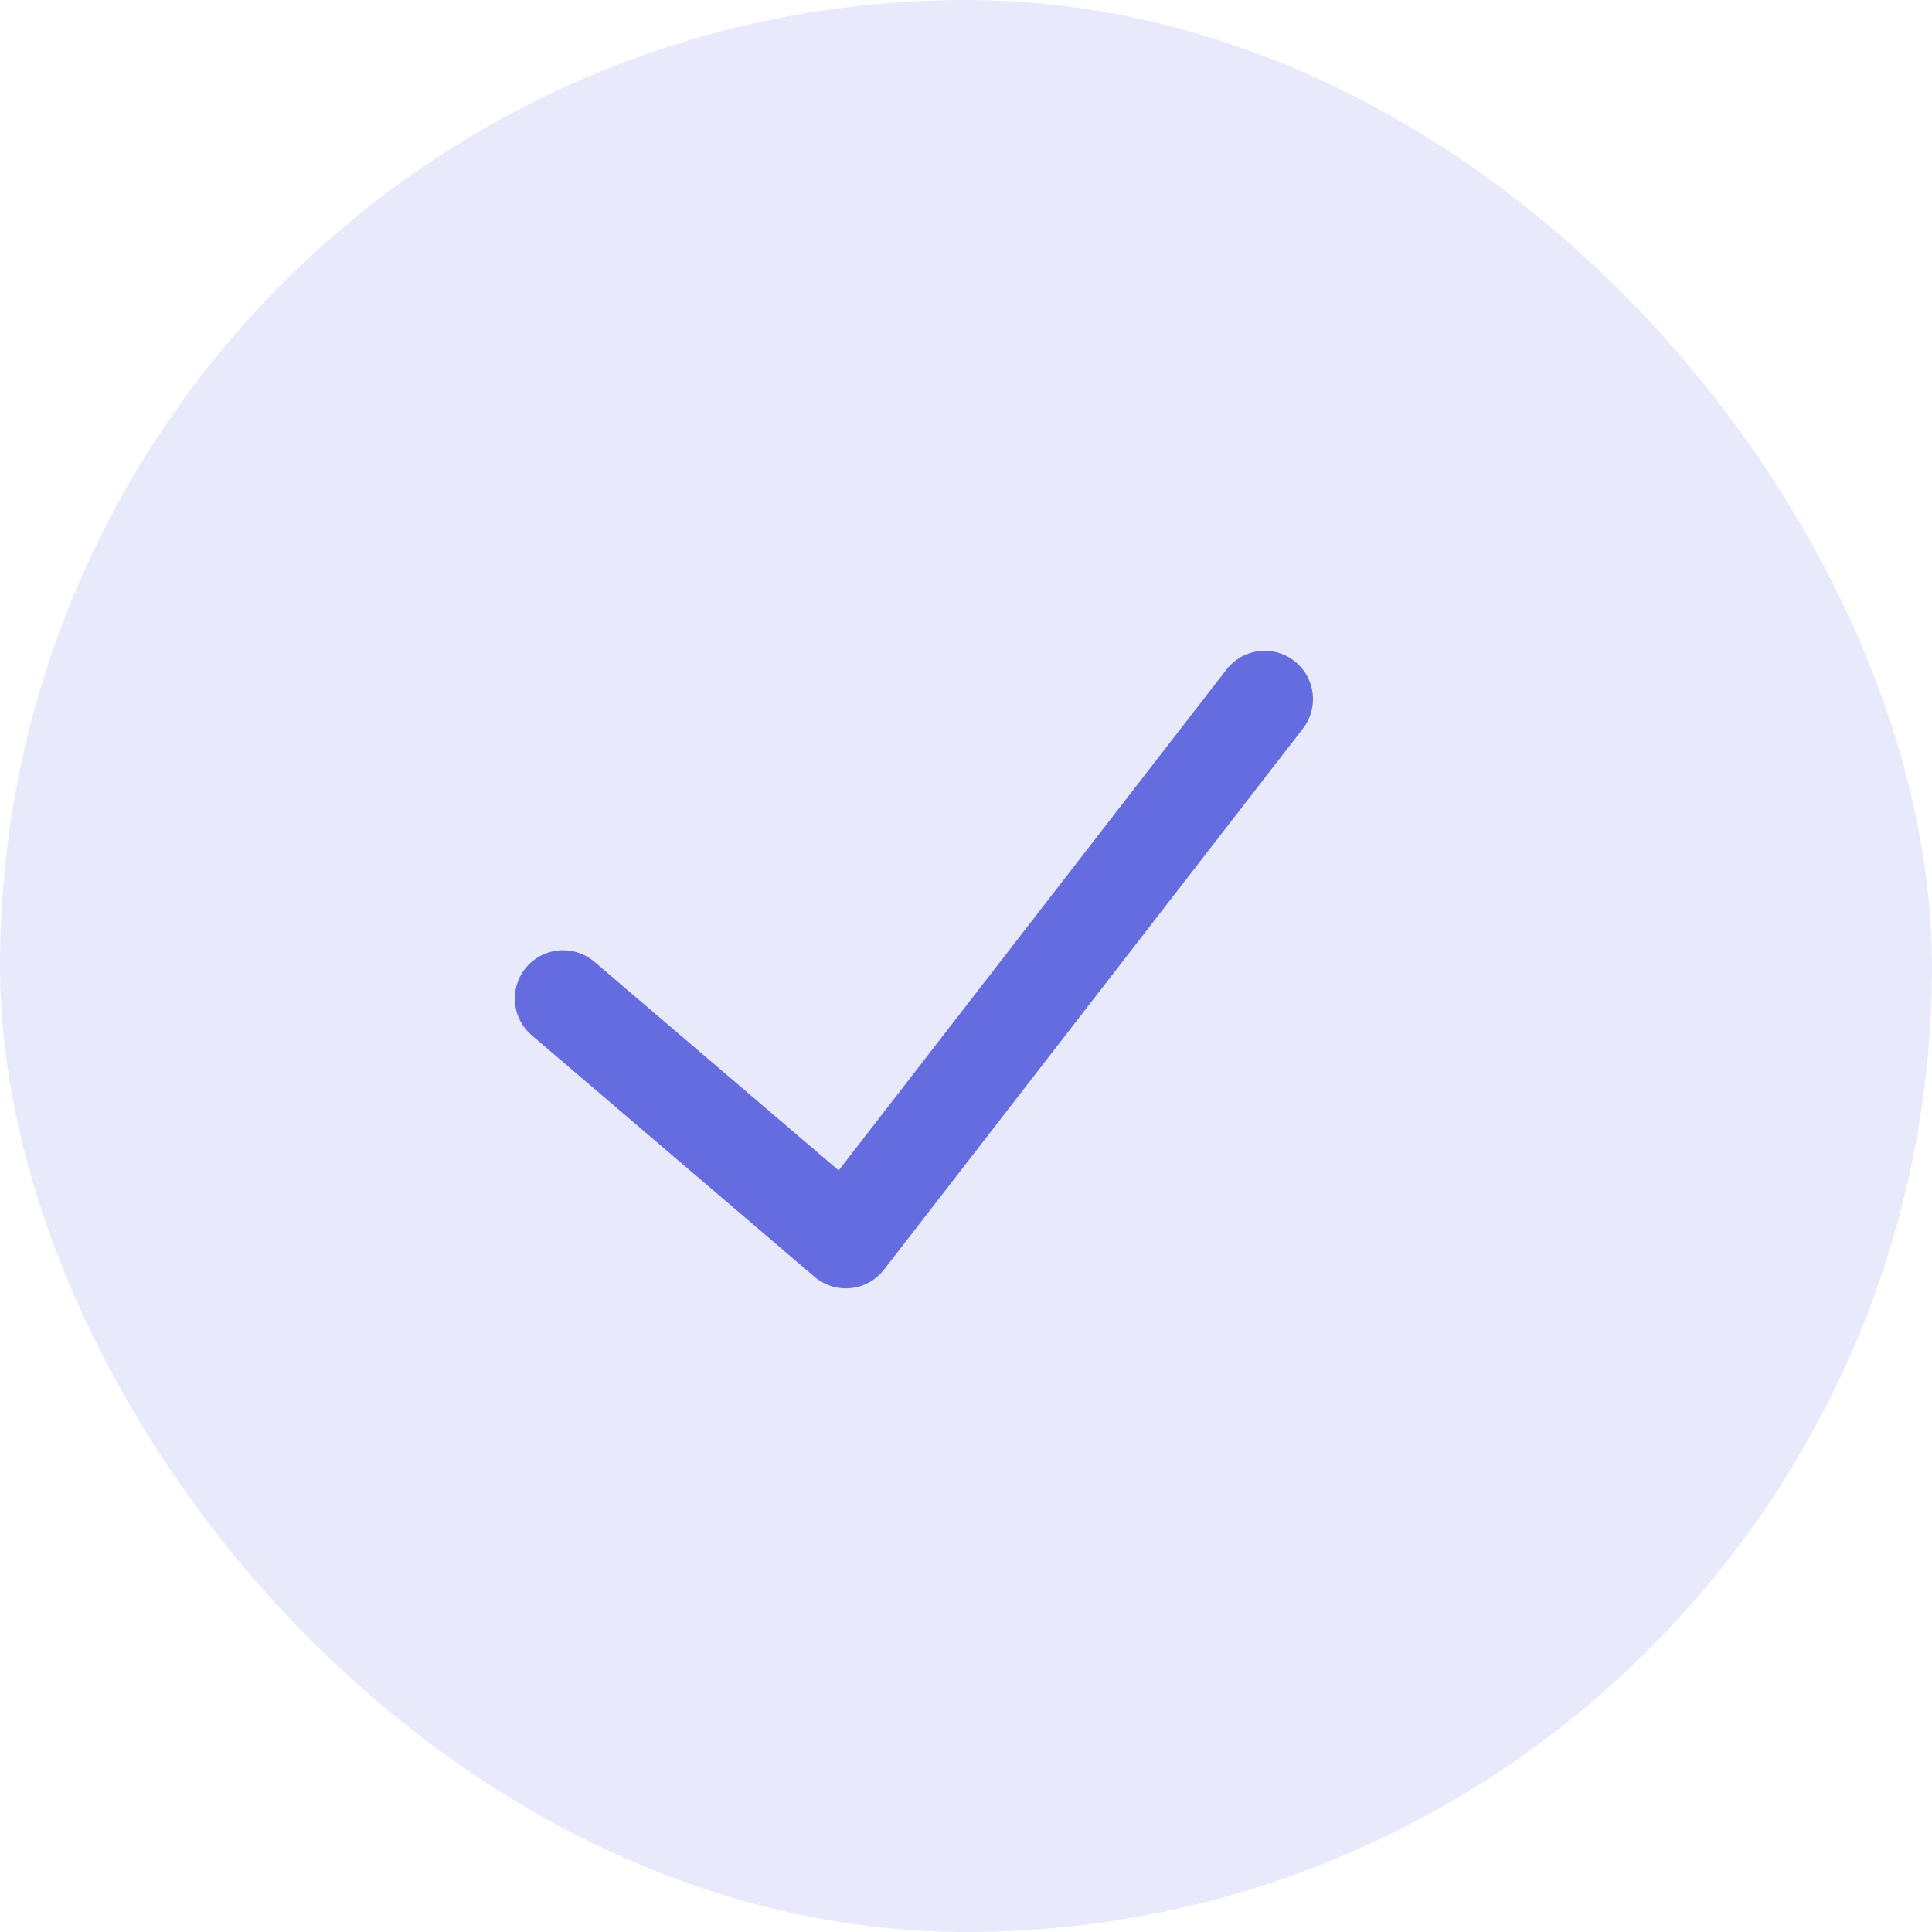 <svg xmlns="http://www.w3.org/2000/svg" width="20" height="20" viewBox="0 0 20 20">
  <g id="bullet-icon" transform="translate(-957 -2161)">
    <rect id="Rectangle_11" data-name="Rectangle 11" width="20" height="20" rx="10" transform="translate(957 2161)" fill="#e8e9fb"/>
    <path id="Path_1" data-name="Path 1" d="M2052.855,1088.814l2.927,2.5,4.336-5.6" transform="translate(-1090.026 1082.523)" fill="none" stroke="#656ce0" stroke-linecap="round" stroke-linejoin="round" stroke-width="1"/>
  </g>
</svg>
